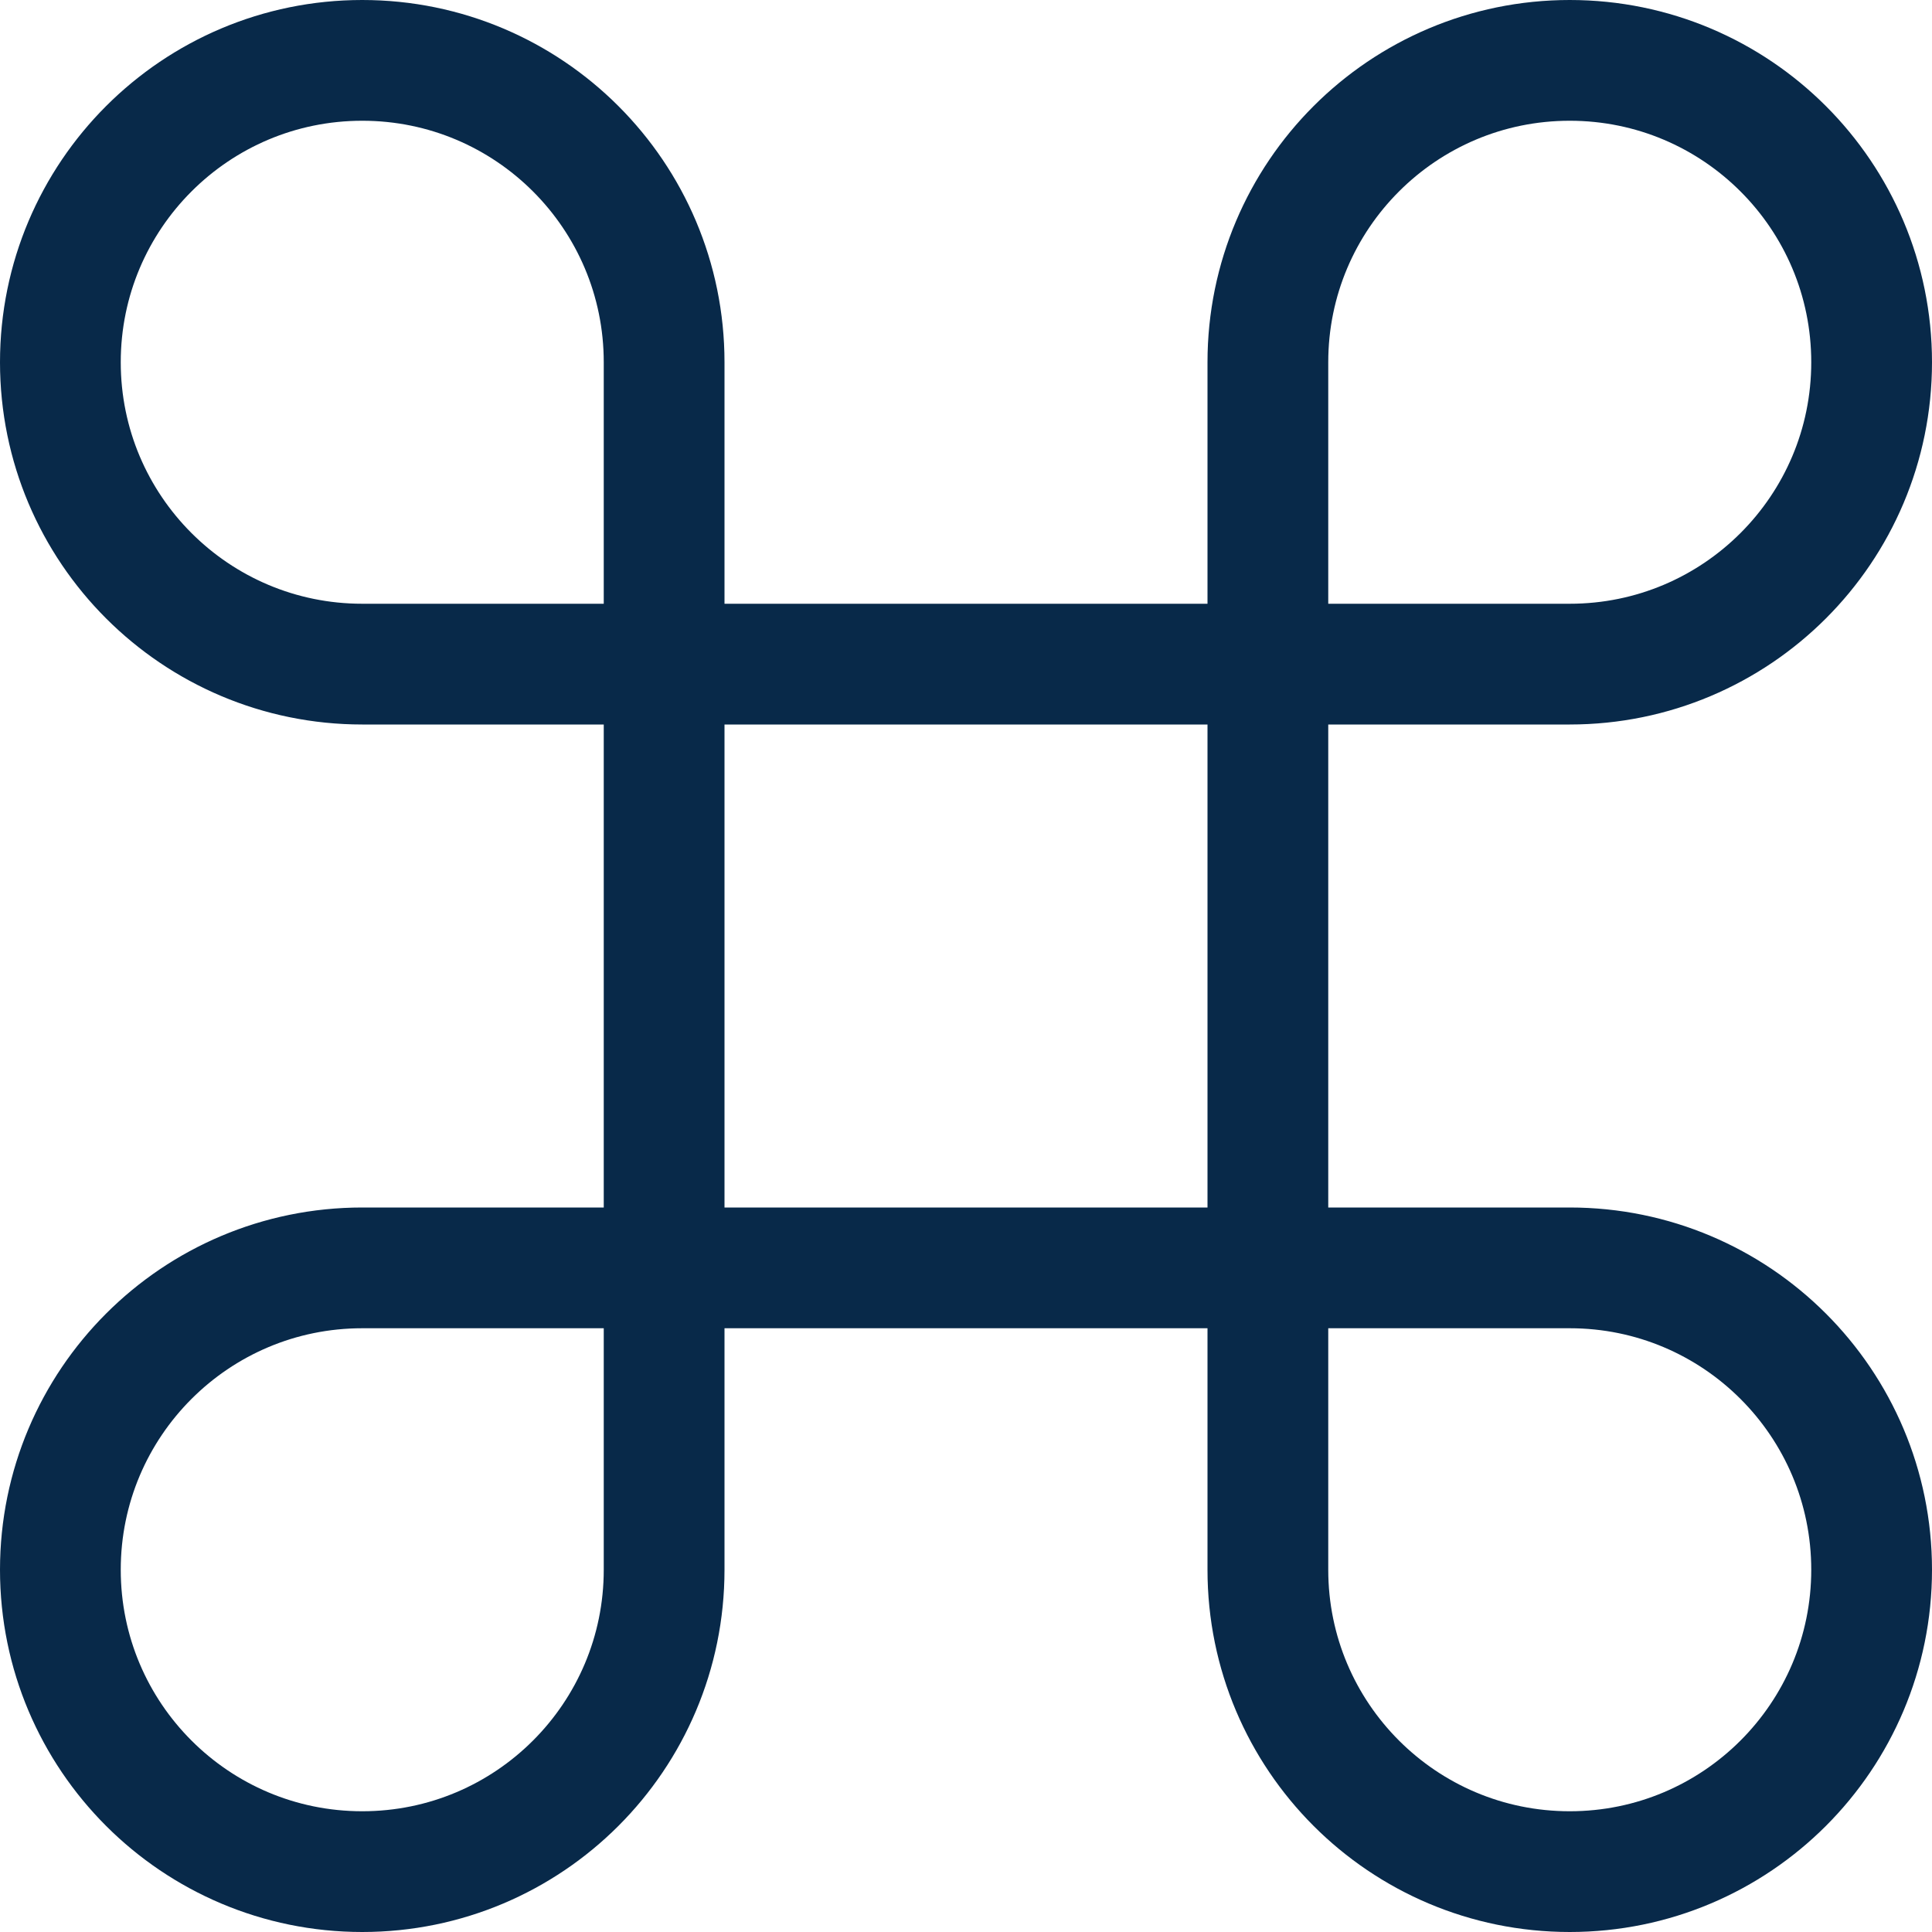<svg width="16" height="16" viewBox="0 0 16 16" fill="none" xmlns="http://www.w3.org/2000/svg">
<path d="M0.5 3C0.5 1.619 1.619 0.5 3 0.5V0.5C4.381 0.5 5.5 1.619 5.5 3V5.5H3C1.619 5.5 0.5 4.381 0.5 3V3Z" stroke="#082949" stroke-linejoin="round"/>
<path d="M10.5 3C10.5 1.619 11.619 0.5 13 0.5V0.5C14.381 0.5 15.5 1.619 15.5 3V3C15.5 4.381 14.381 5.5 13 5.5H10.5V3Z" stroke="#082949" stroke-linejoin="round"/>
<path d="M0.5 13C0.5 11.619 1.619 10.5 3 10.5H5.5V13C5.5 14.381 4.381 15.5 3 15.5V15.5C1.619 15.5 0.5 14.381 0.5 13V13Z" stroke="#082949" stroke-linejoin="round"/>
<path d="M10.5 10.5H13C14.381 10.5 15.5 11.619 15.5 13V13C15.5 14.381 14.381 15.5 13 15.5V15.5C11.619 15.5 10.5 14.381 10.5 13V10.5Z" stroke="#082949" stroke-linejoin="round"/>
<rect x="5.5" y="5.5" width="5" height="5" stroke="#082949" stroke-linejoin="round"/>
</svg>
